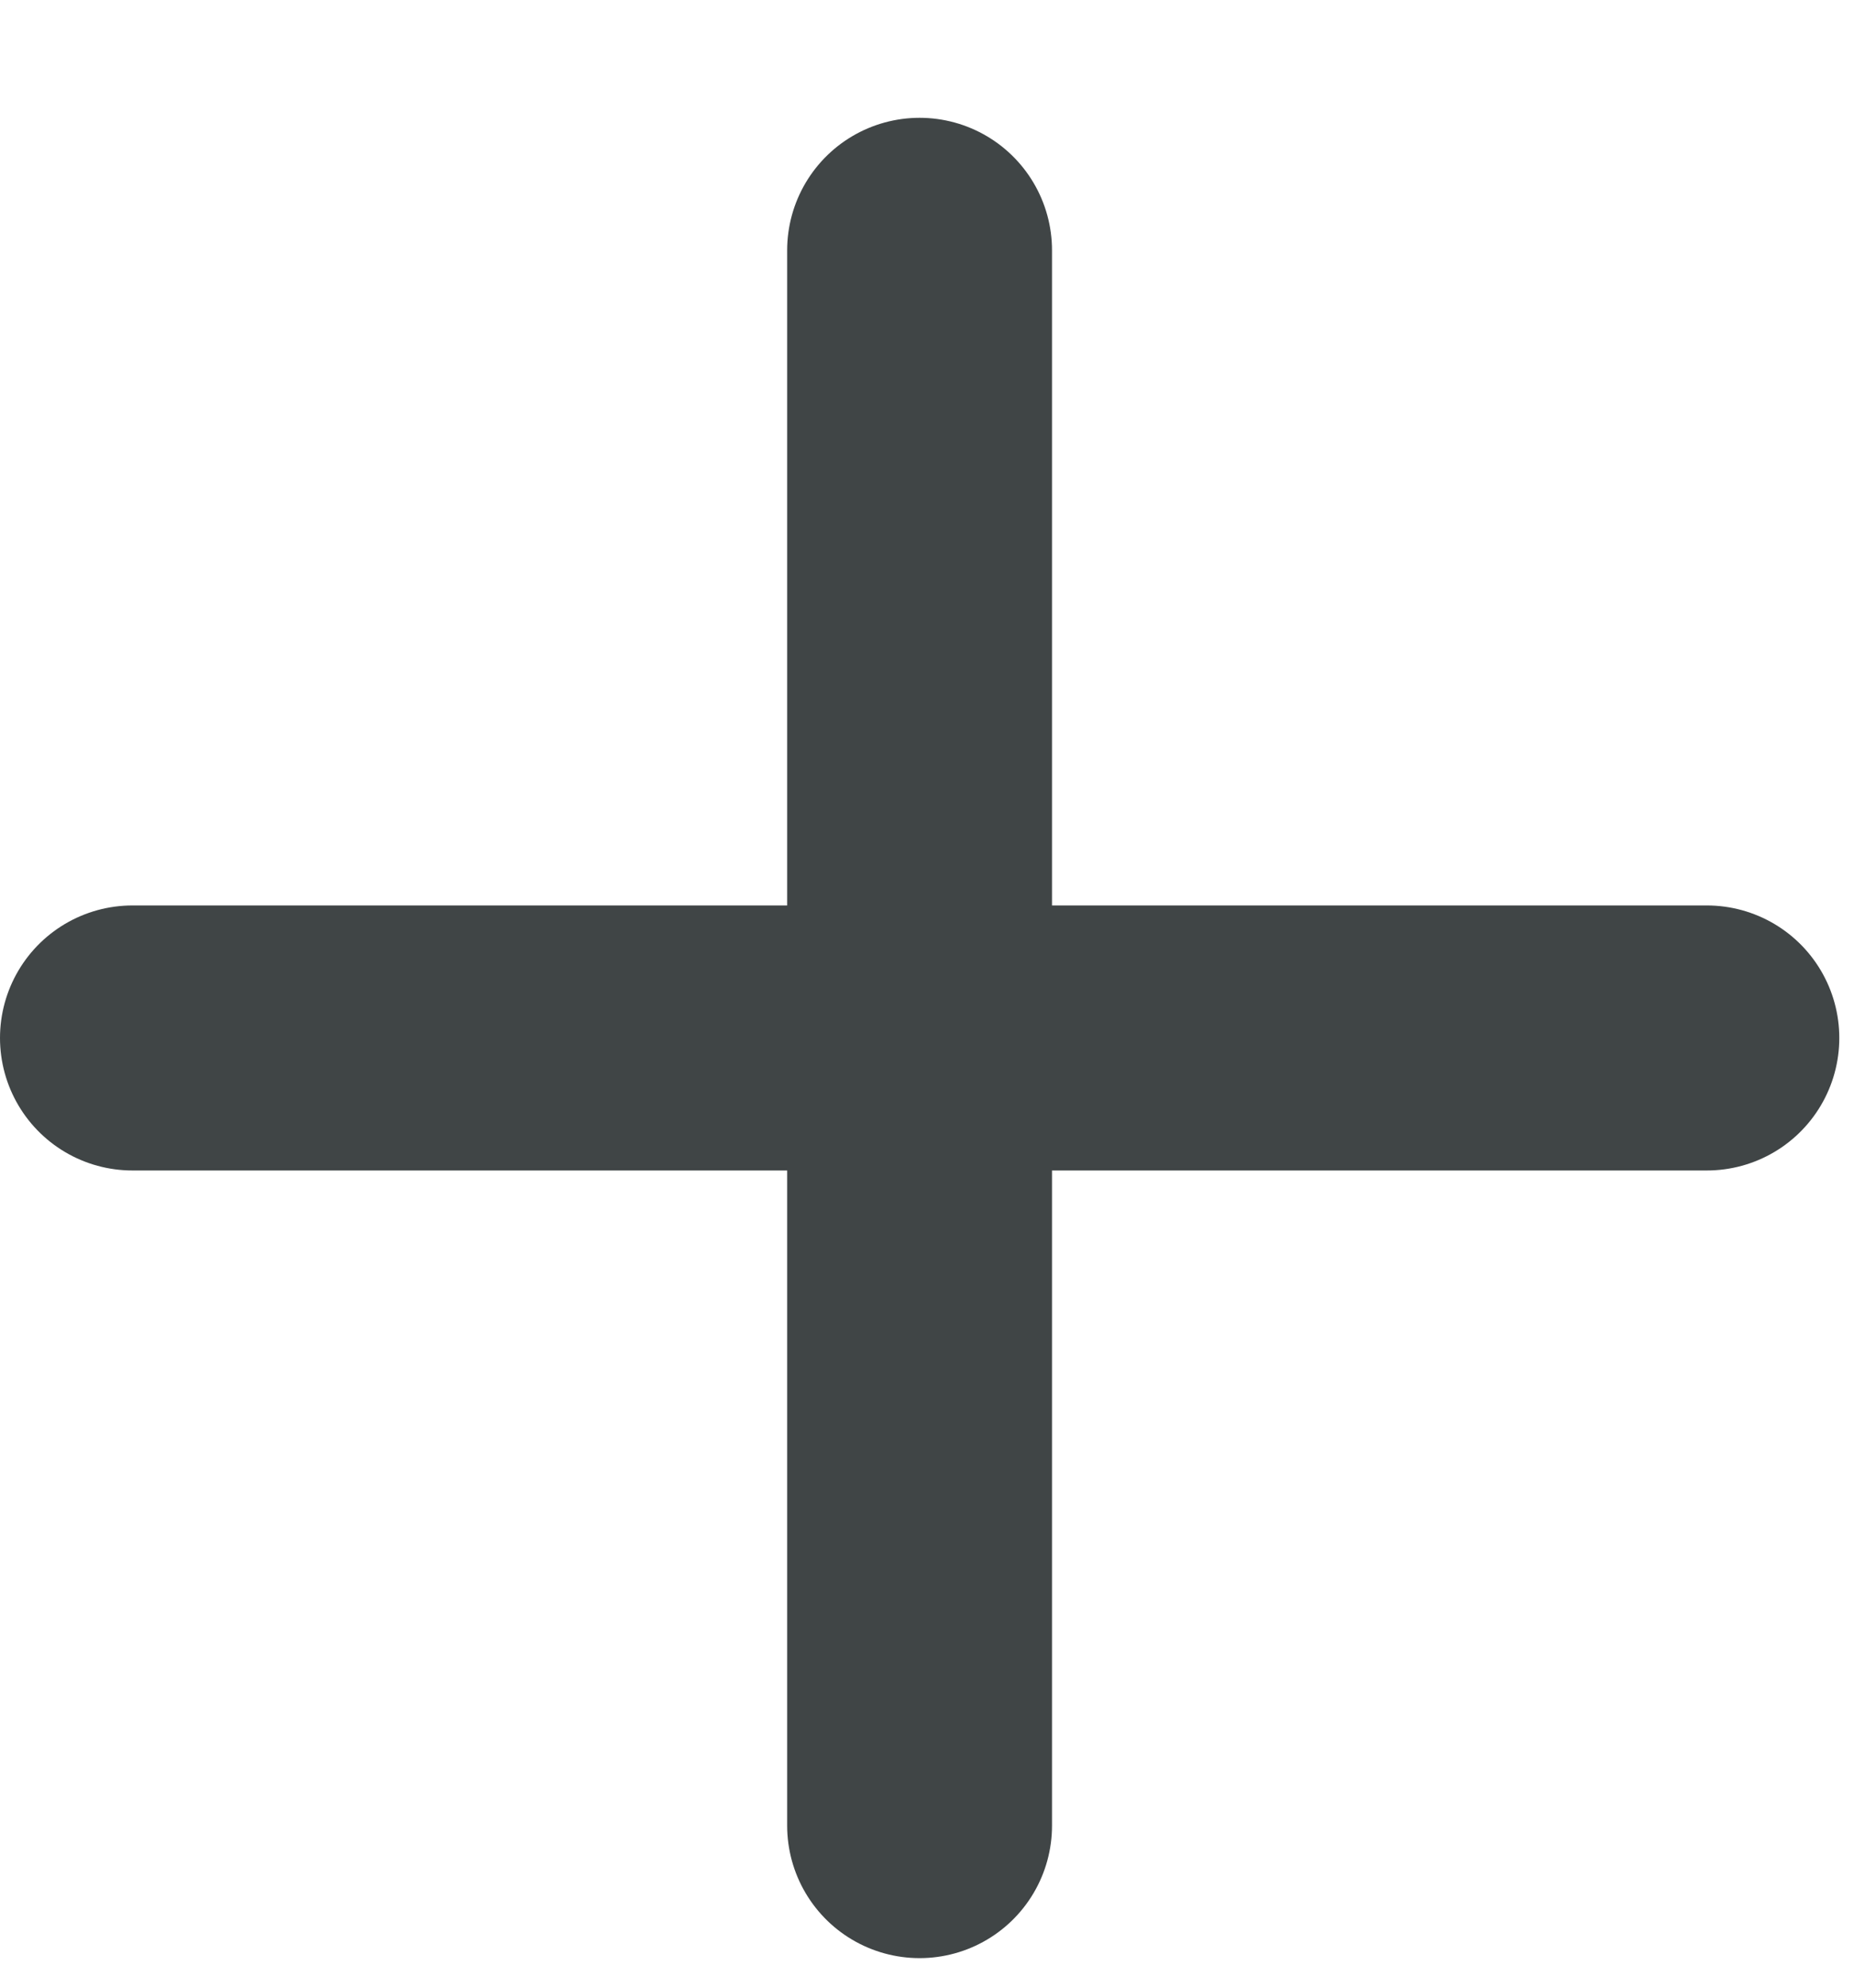 <svg width="14" height="15" viewBox="0 0 14 15" fill="none" xmlns="http://www.w3.org/2000/svg">
<path d="M6.944 1.889V13.777" stroke="#404546" stroke-width="2" stroke-linecap="round" stroke-linejoin="round"/>
<path d="M1 7.833H12.889" stroke="#404546" stroke-width="2" stroke-linecap="round" stroke-linejoin="round"/>
</svg>
